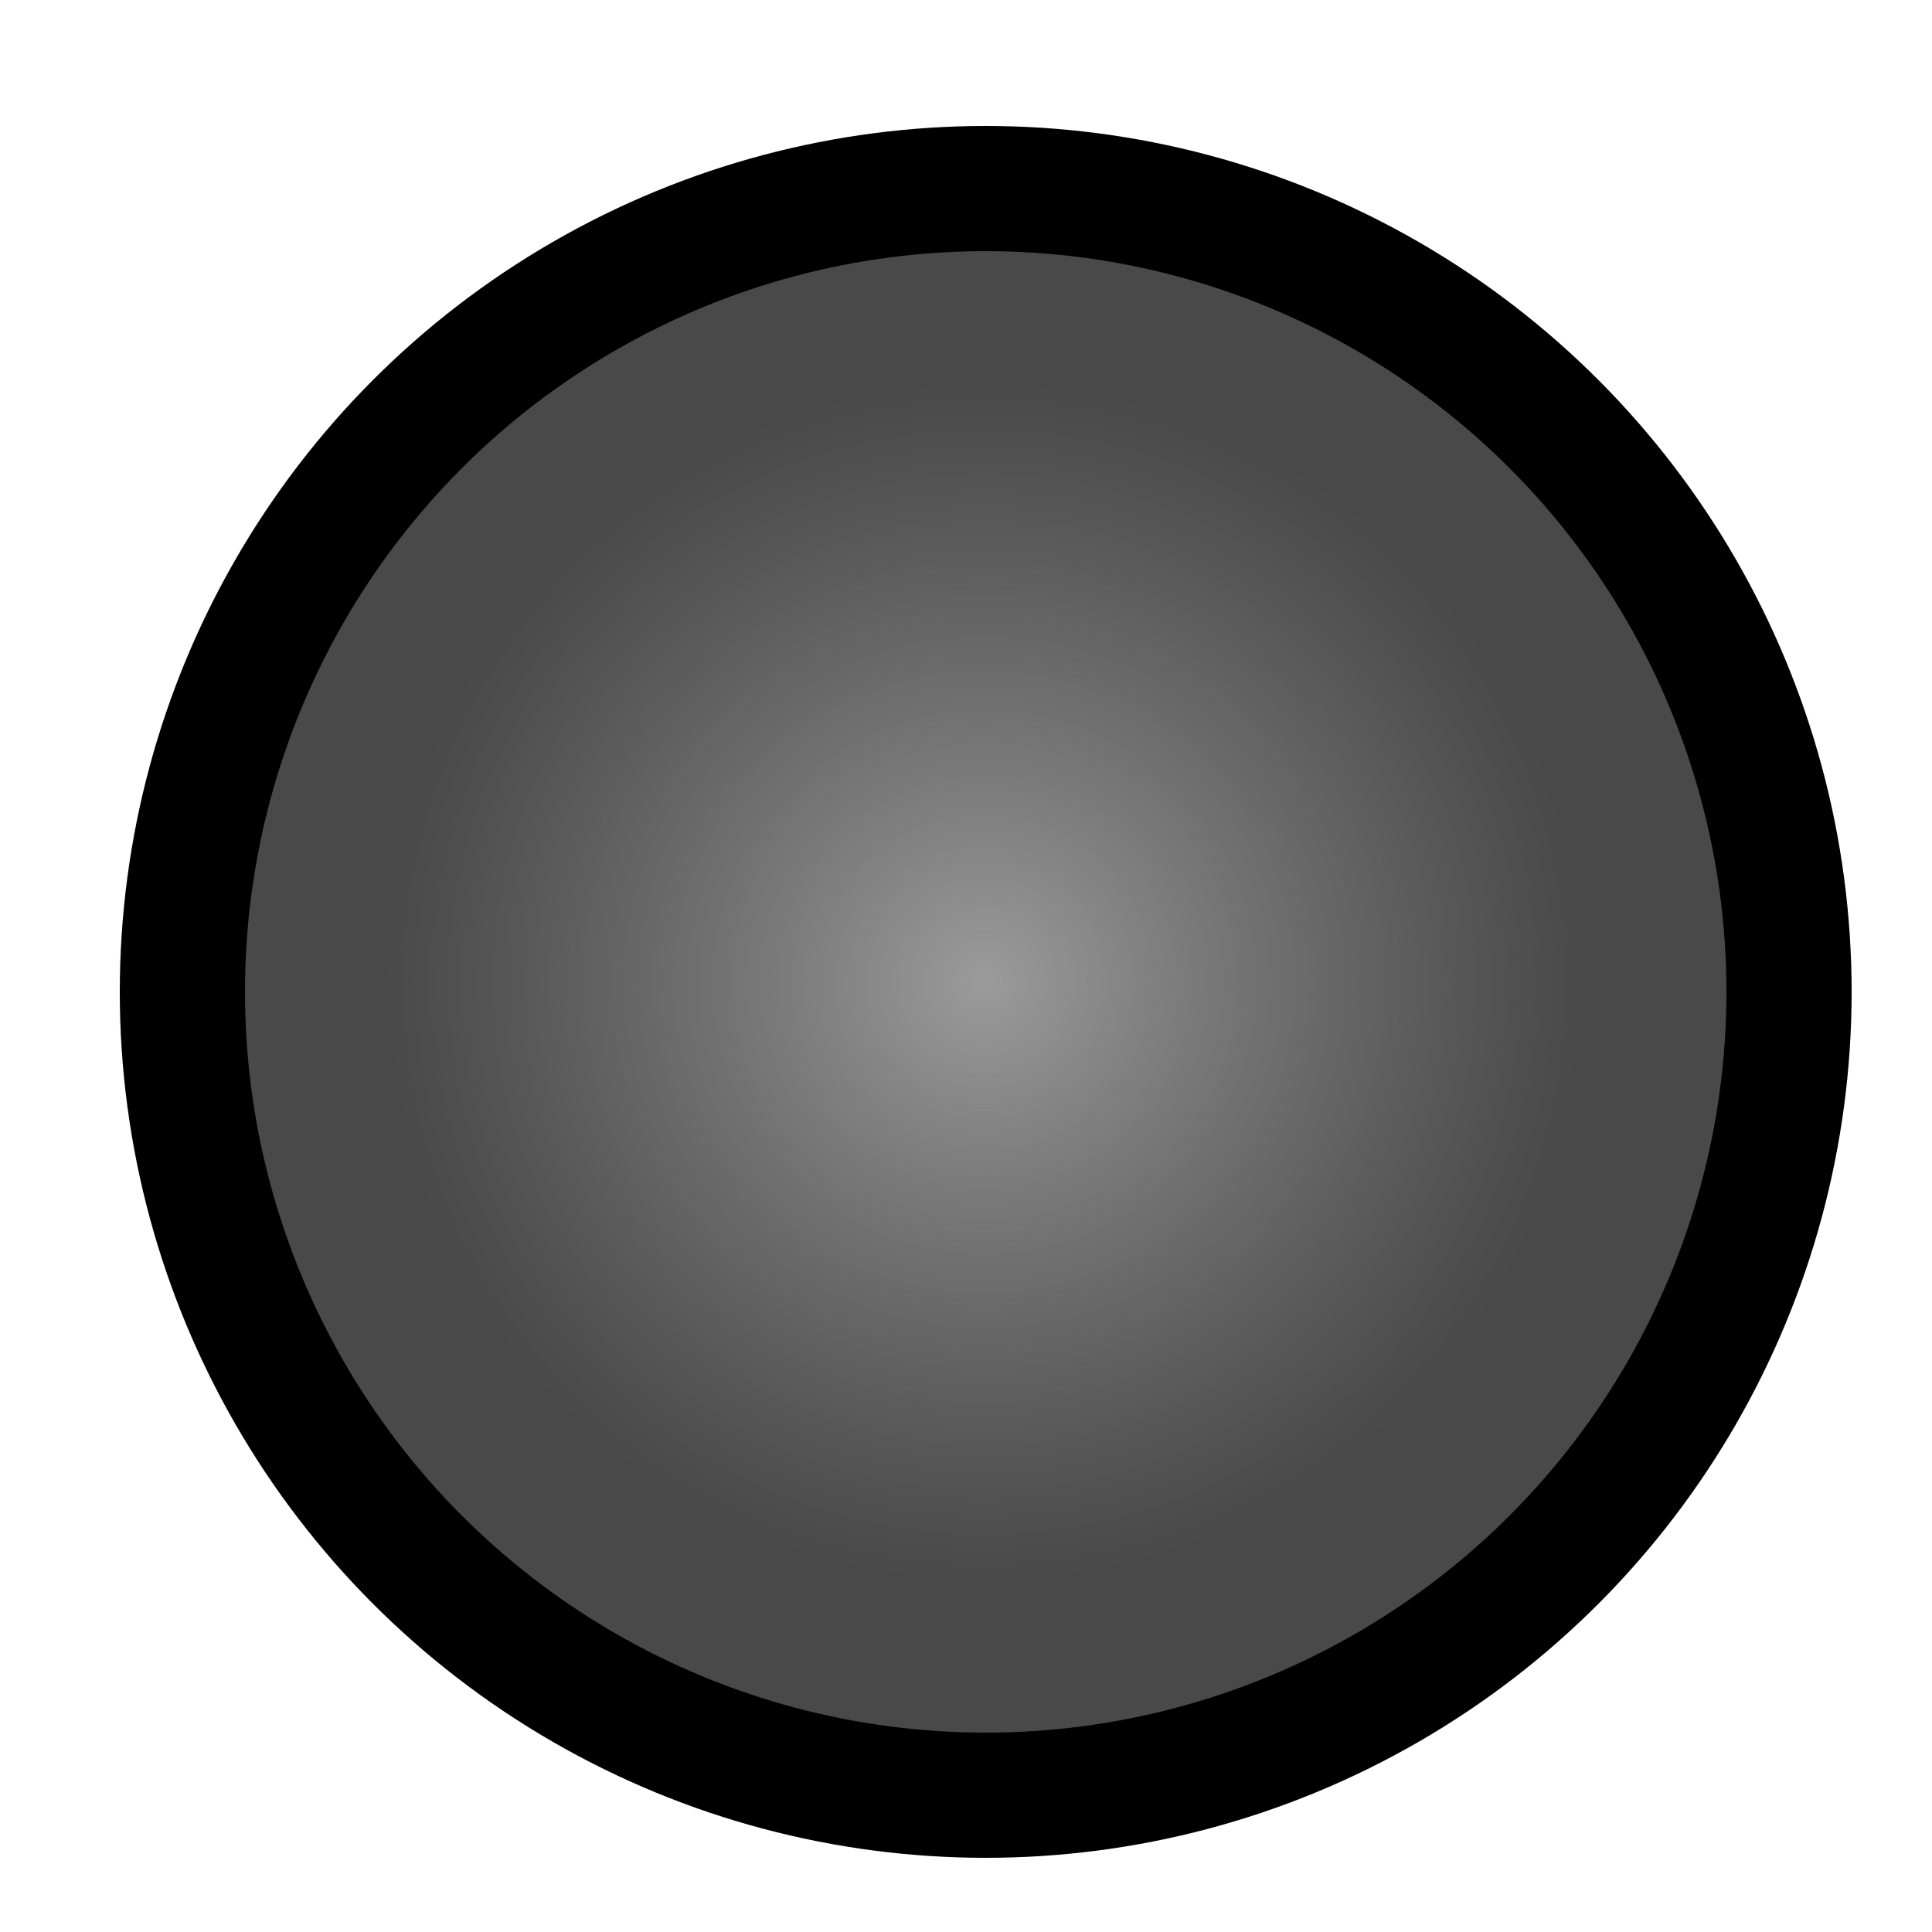 <?xml version="1.0" encoding="UTF-8" standalone="no"?>
<!-- Created with Inkscape (http://www.inkscape.org/) -->

<svg
   xmlns:dc="http://purl.org/dc/elements/1.1/"
   xmlns:cc="http://creativecommons.org/ns#"
   xmlns:rdf="http://www.w3.org/1999/02/22-rdf-syntax-ns#"
   xmlns:svg="http://www.w3.org/2000/svg"
   xmlns="http://www.w3.org/2000/svg"
   xmlns:xlink="http://www.w3.org/1999/xlink"
   xmlns:sodipodi="http://sodipodi.sourceforge.net/DTD/sodipodi-0.dtd"
   xmlns:inkscape="http://www.inkscape.org/namespaces/inkscape"
   width="5mm"
   height="5mm"
   viewBox="0 0 5 5"
   version="1.1"
   id="svg1278"
   inkscape:version="0.92.2 5c3e80d, 2017-08-06"
   sodipodi:docname="PanelSigIndOff.svg">
  <defs
     id="defs1272">
    <radialGradient
       inkscape:collect="always"
       xlink:href="#linearGradient3691"
       id="radialGradient3693-8-7-6-85"
       cx="29.104"
       cy="222.539"
       fx="29.104"
       fy="222.539"
       r="1.701"
       gradientUnits="userSpaceOnUse"
       gradientTransform="matrix(0.911,0,0,0.911,-23.966,91.809)" />
    <linearGradient
       inkscape:collect="always"
       id="linearGradient3691">
      <stop
         style="stop-color:#9b9b9b;stop-opacity:1"
         offset="0"
         id="stop3687" />
      <stop
         style="stop-color:#272727;stop-opacity:0.843"
         offset="1"
         id="stop3689" />
    </linearGradient>
  </defs>
  <sodipodi:namedview
     id="base"
     pagecolor="#ffffff"
     bordercolor="#666666"
     borderopacity="1.0"
     inkscape:pageopacity="0.0"
     inkscape:pageshadow="2"
     inkscape:zoom="11.2"
     inkscape:cx="42.50983"
     inkscape:cy="-4.7951453"
     inkscape:document-units="mm"
     inkscape:current-layer="layer1"
     showgrid="false"
     inkscape:pagecheckerboard="true"
     inkscape:window-width="2560"
     inkscape:window-height="1311"
     inkscape:window-x="0"
     inkscape:window-y="1"
     inkscape:window-maximized="1" />
  <g
     inkscape:label="Layer 1"
     inkscape:groupmode="layer"
     id="layer1"
     transform="translate(0,-292)">
    <circle
       style="fill:url(#radialGradient3693-8-7-6-85);fill-opacity:1;stroke:#000000;stroke-width:0.324;stroke-miterlimit:4;stroke-dasharray:none;stroke-opacity:1"
       id="path3685-4-5-9-3"
       cx="2.551"
       cy="294.567"
       r="2.079" />
  </g>
</svg>
